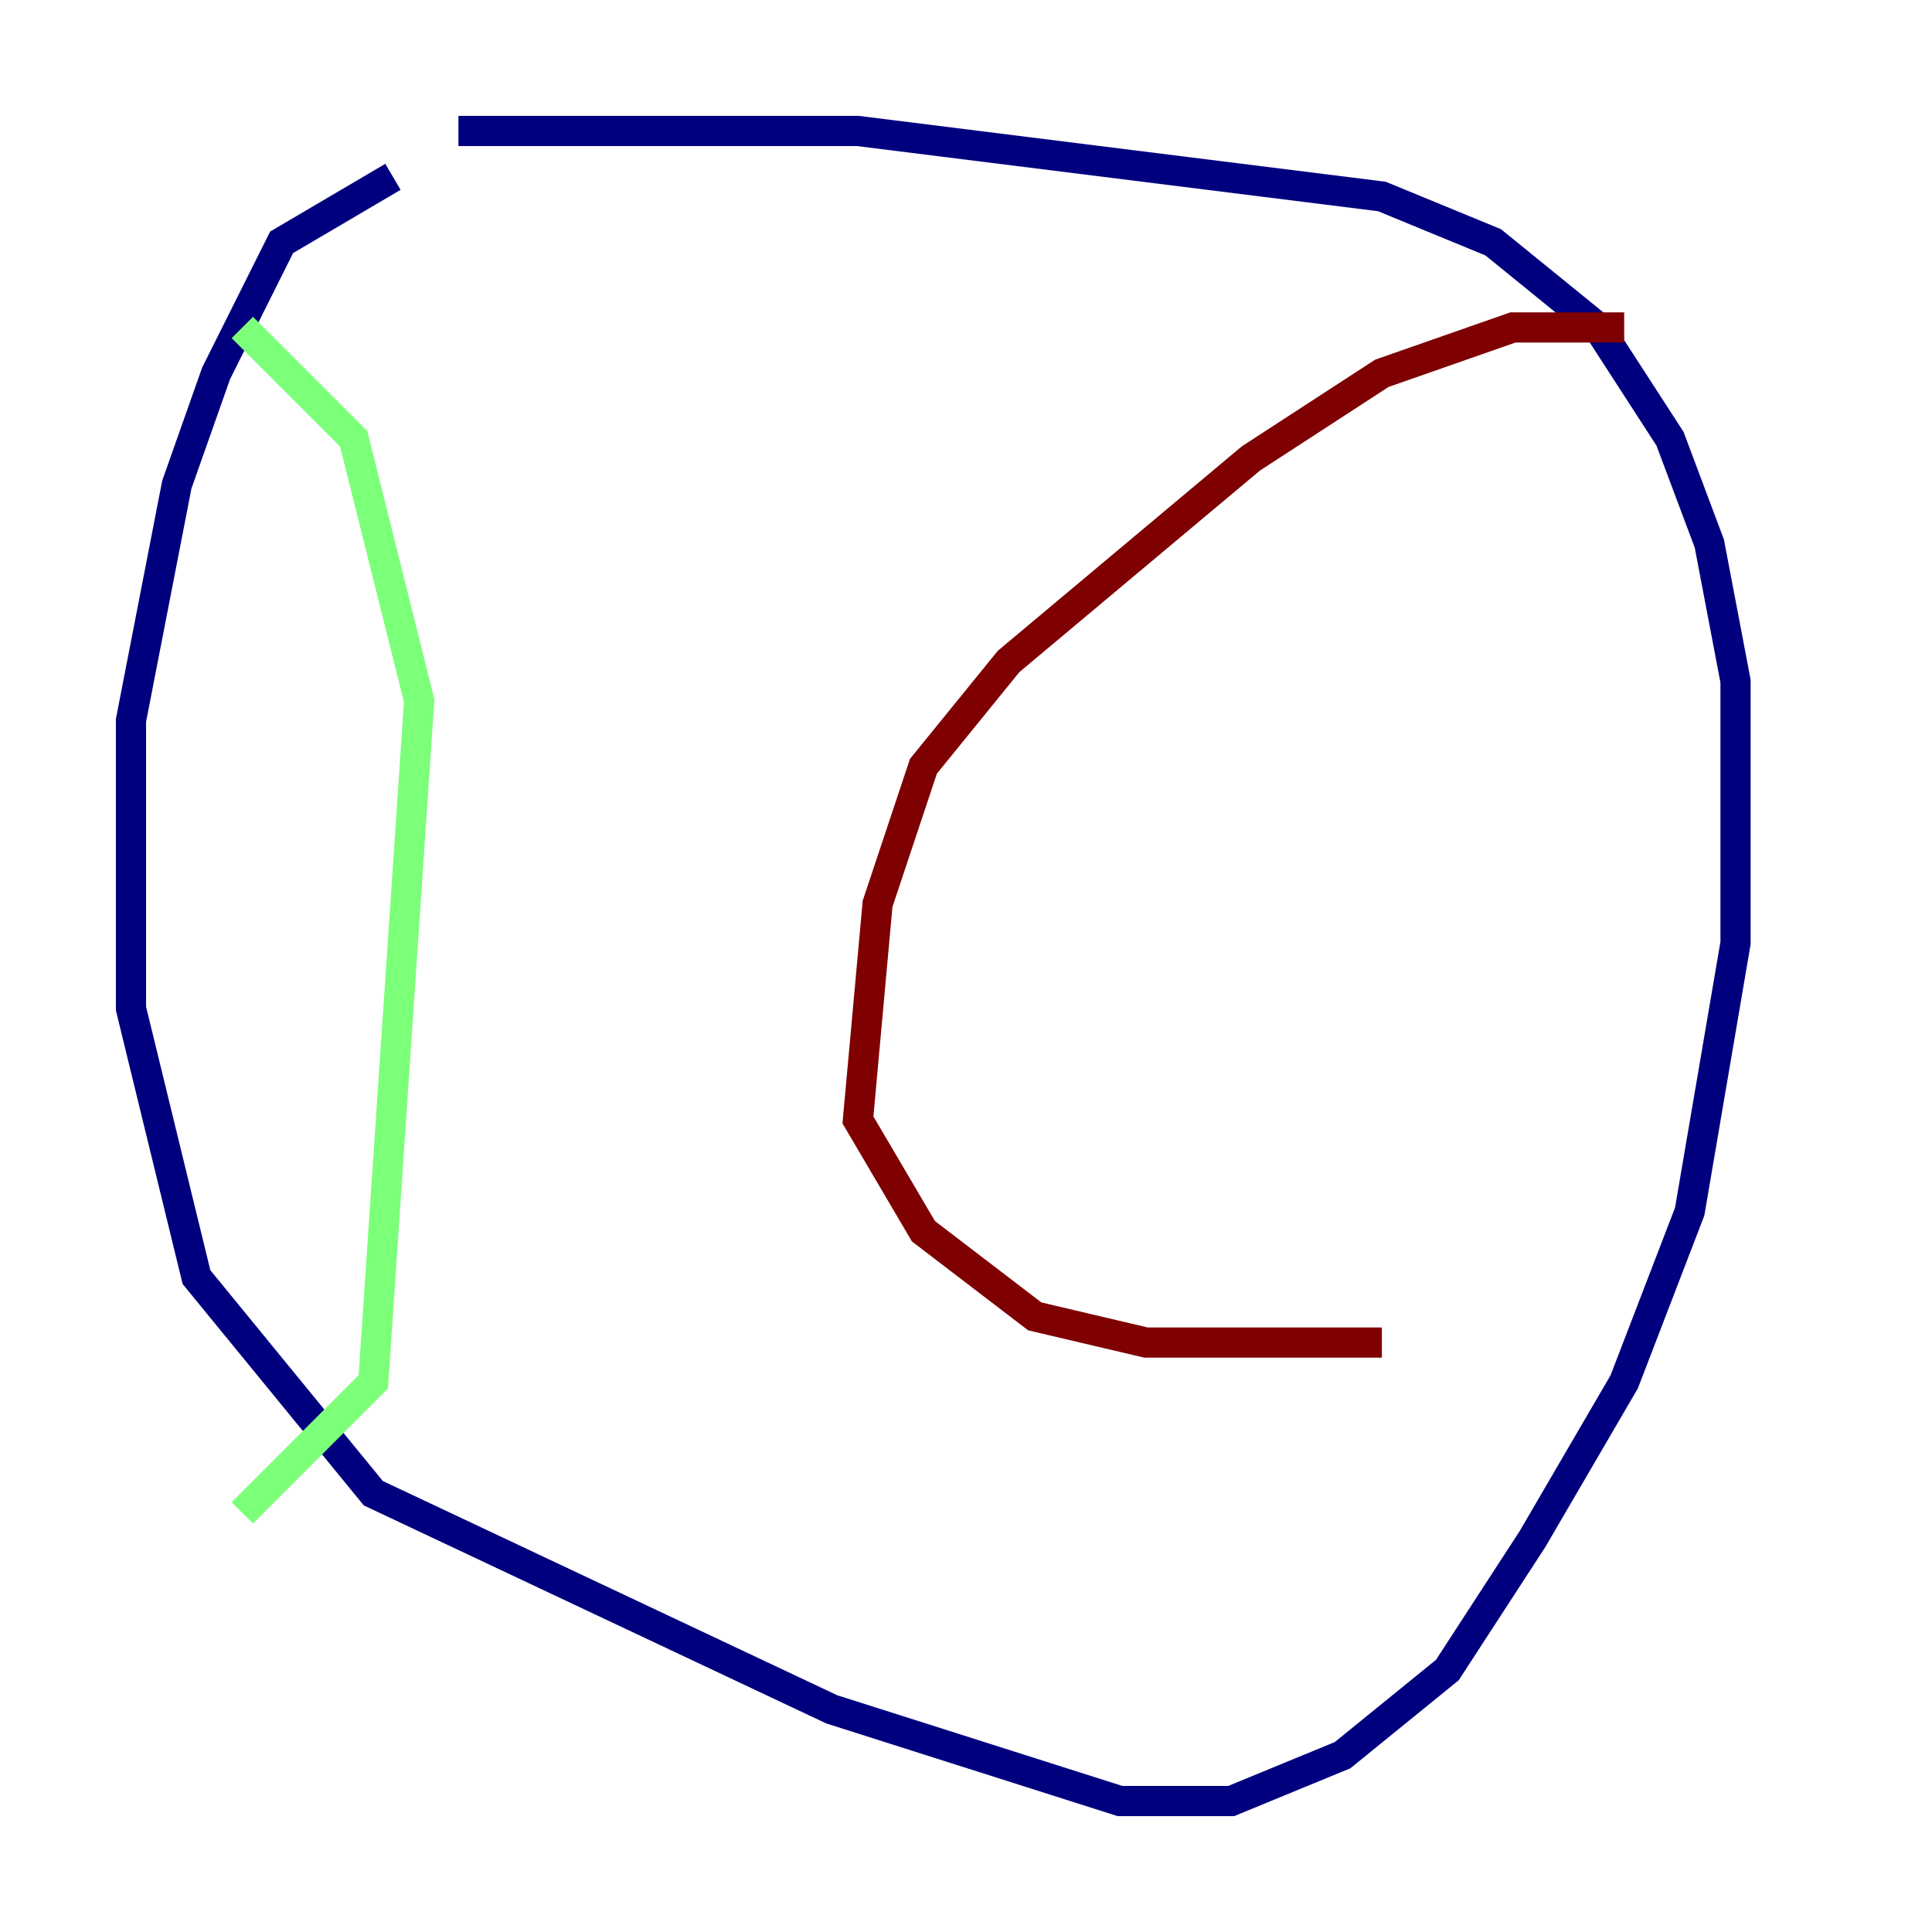 <?xml version="1.0" encoding="utf-8" ?>
<svg baseProfile="tiny" height="128" version="1.2" viewBox="0,0,128,128" width="128" xmlns="http://www.w3.org/2000/svg" xmlns:ev="http://www.w3.org/2001/xml-events" xmlns:xlink="http://www.w3.org/1999/xlink"><defs /><polyline fill="none" points="26.034,11.715 18.658,16.054 14.319,24.732 11.715,32.108 8.678,47.729 8.678,66.82 13.017,84.61 24.732,98.929 55.105,113.248 74.197,119.322 81.573,119.322 88.949,116.285 95.891,110.644 101.532,101.966 107.607,91.552 111.946,80.271 114.983,62.481 114.983,45.125 113.248,36.014 110.644,29.071 105.871,21.695 98.929,16.054 91.552,13.017 56.841,8.678 30.373,8.678" stroke="#00007f" stroke-width="2" /><polyline fill="none" points="16.054,21.695 23.43,29.071 27.77,46.427 24.732,91.552 16.054,100.231" stroke="#7cff79" stroke-width="2" /><polyline fill="none" points="107.607,21.695 100.231,21.695 91.552,24.732 82.875,30.373 66.82,43.824 61.18,50.766 58.142,59.878 56.841,74.197 61.18,81.573 68.556,87.214 75.932,88.949 91.552,88.949" stroke="#7f0000" stroke-width="2" /></svg>